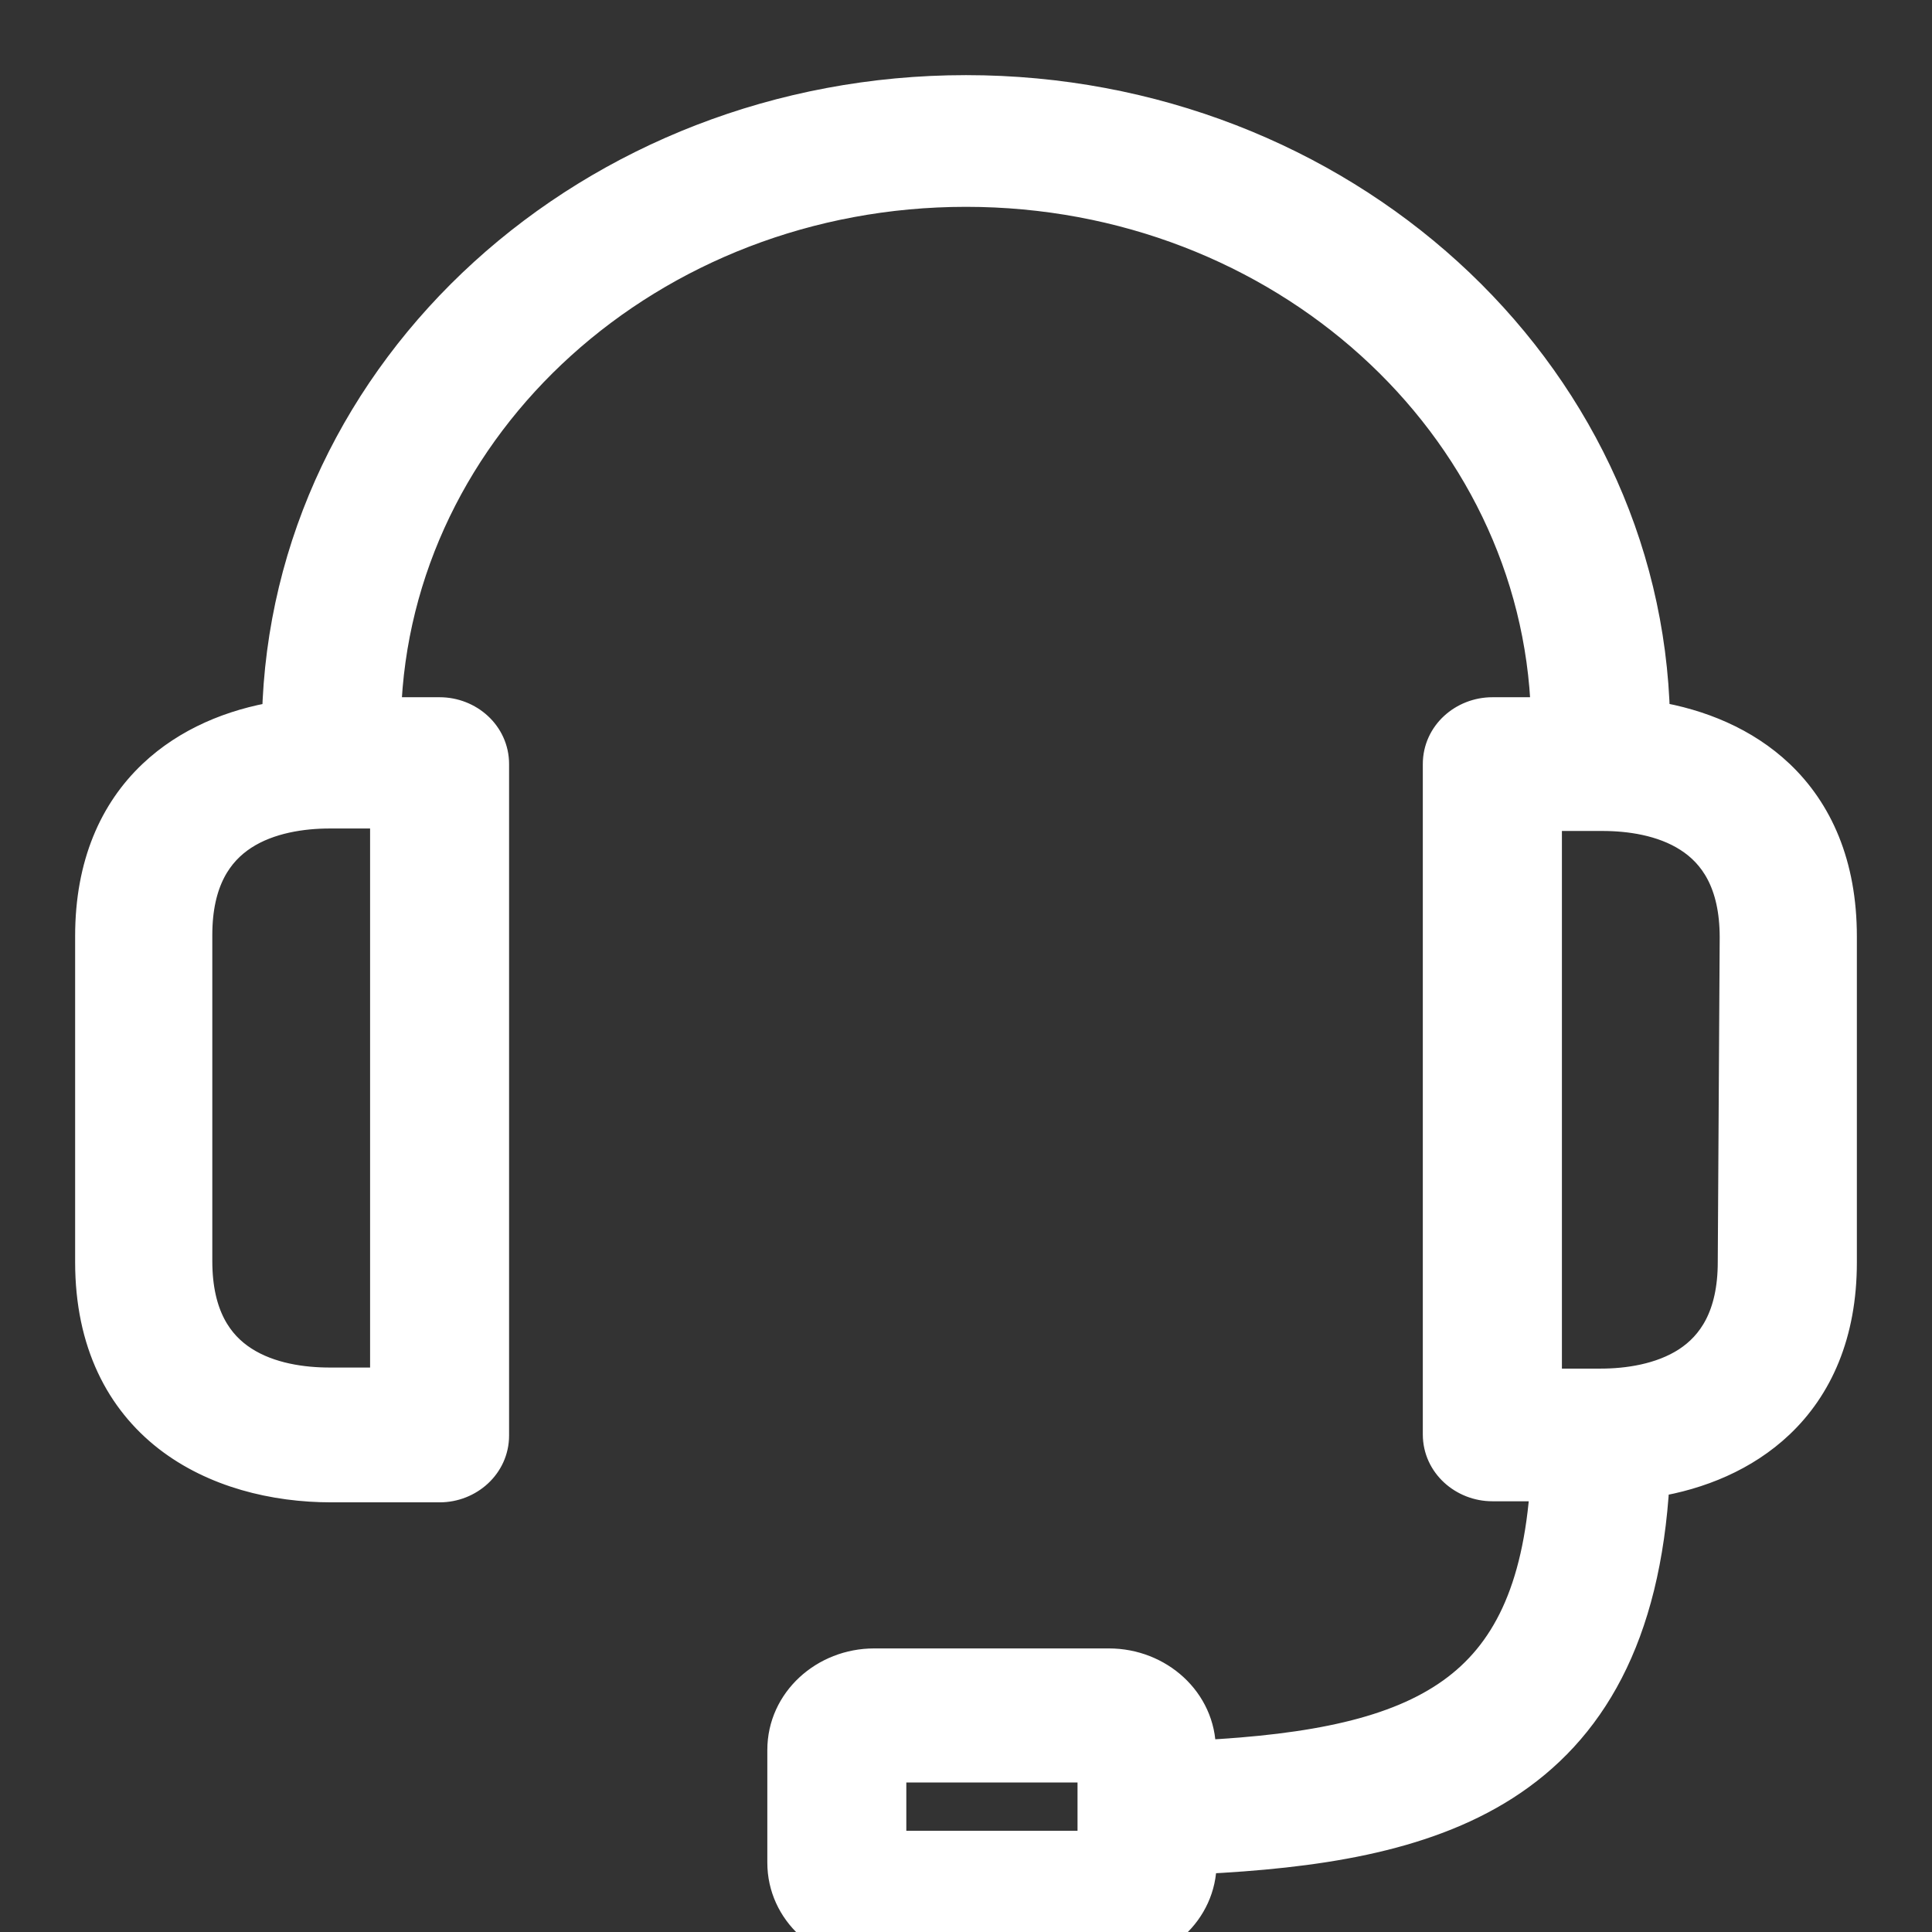 <svg width="18" height="18" viewBox="0 0 18 18" fill="none" xmlns="http://www.w3.org/2000/svg">
<rect x="0" y="0" width="18" height="18" fill="#333333" stroke="none"/>
<path d="M16.154 11.757V11.758C16.154 12.27 15.96 12.543 15.724 12.697C15.477 12.857 15.163 12.901 14.913 12.901H14.402V7.592H14.93C15.176 7.592 15.49 7.633 15.738 7.793C15.975 7.945 16.172 8.218 16.172 8.734C16.172 8.734 16.172 8.734 16.172 8.734L16.154 11.757ZM15.409 6.684C15.335 3.441 12.483 0.85 9 0.85C5.517 0.85 2.665 3.441 2.591 6.685C2.166 6.754 1.751 6.923 1.431 7.226C1.075 7.563 0.85 8.055 0.85 8.721V11.758C0.85 12.511 1.136 13.041 1.57 13.379C1.999 13.712 2.557 13.847 3.087 13.847H4.096C4.36 13.847 4.593 13.645 4.593 13.374V7.119C4.593 6.847 4.36 6.646 4.096 6.646H3.587C3.673 3.953 6.053 1.777 9 1.777C11.947 1.777 14.327 3.953 14.413 6.646H13.904C13.64 6.646 13.406 6.847 13.406 7.119V13.364C13.406 13.635 13.64 13.837 13.904 13.837H14.406C14.338 14.827 14.04 15.416 13.532 15.779C13.011 16.152 12.241 16.309 11.178 16.363V16.304C11.178 15.854 10.789 15.508 10.332 15.508H8.144C7.688 15.508 7.299 15.854 7.299 16.304V17.354C7.299 17.804 7.688 18.15 8.144 18.15H10.339C10.796 18.15 11.185 17.804 11.185 17.354V17.31C12.236 17.258 13.244 17.118 14.012 16.627C14.808 16.118 15.323 15.249 15.405 13.799C15.831 13.73 16.248 13.561 16.569 13.257C16.925 12.92 17.15 12.428 17.15 11.761V8.725C17.15 8.055 16.926 7.563 16.57 7.225C16.25 6.922 15.835 6.754 15.409 6.684ZM3.598 7.569V12.891H3.07C2.824 12.891 2.51 12.85 2.262 12.69C2.025 12.538 1.828 12.264 1.828 11.749V8.712C1.828 8.2 2.023 7.927 2.259 7.773C2.505 7.613 2.819 7.569 3.07 7.569H3.598ZM10.189 16.866V17.207H8.294V16.457H10.189V16.866Z" fill="white" stroke="white" stroke-width="0.3"/>
</svg>
